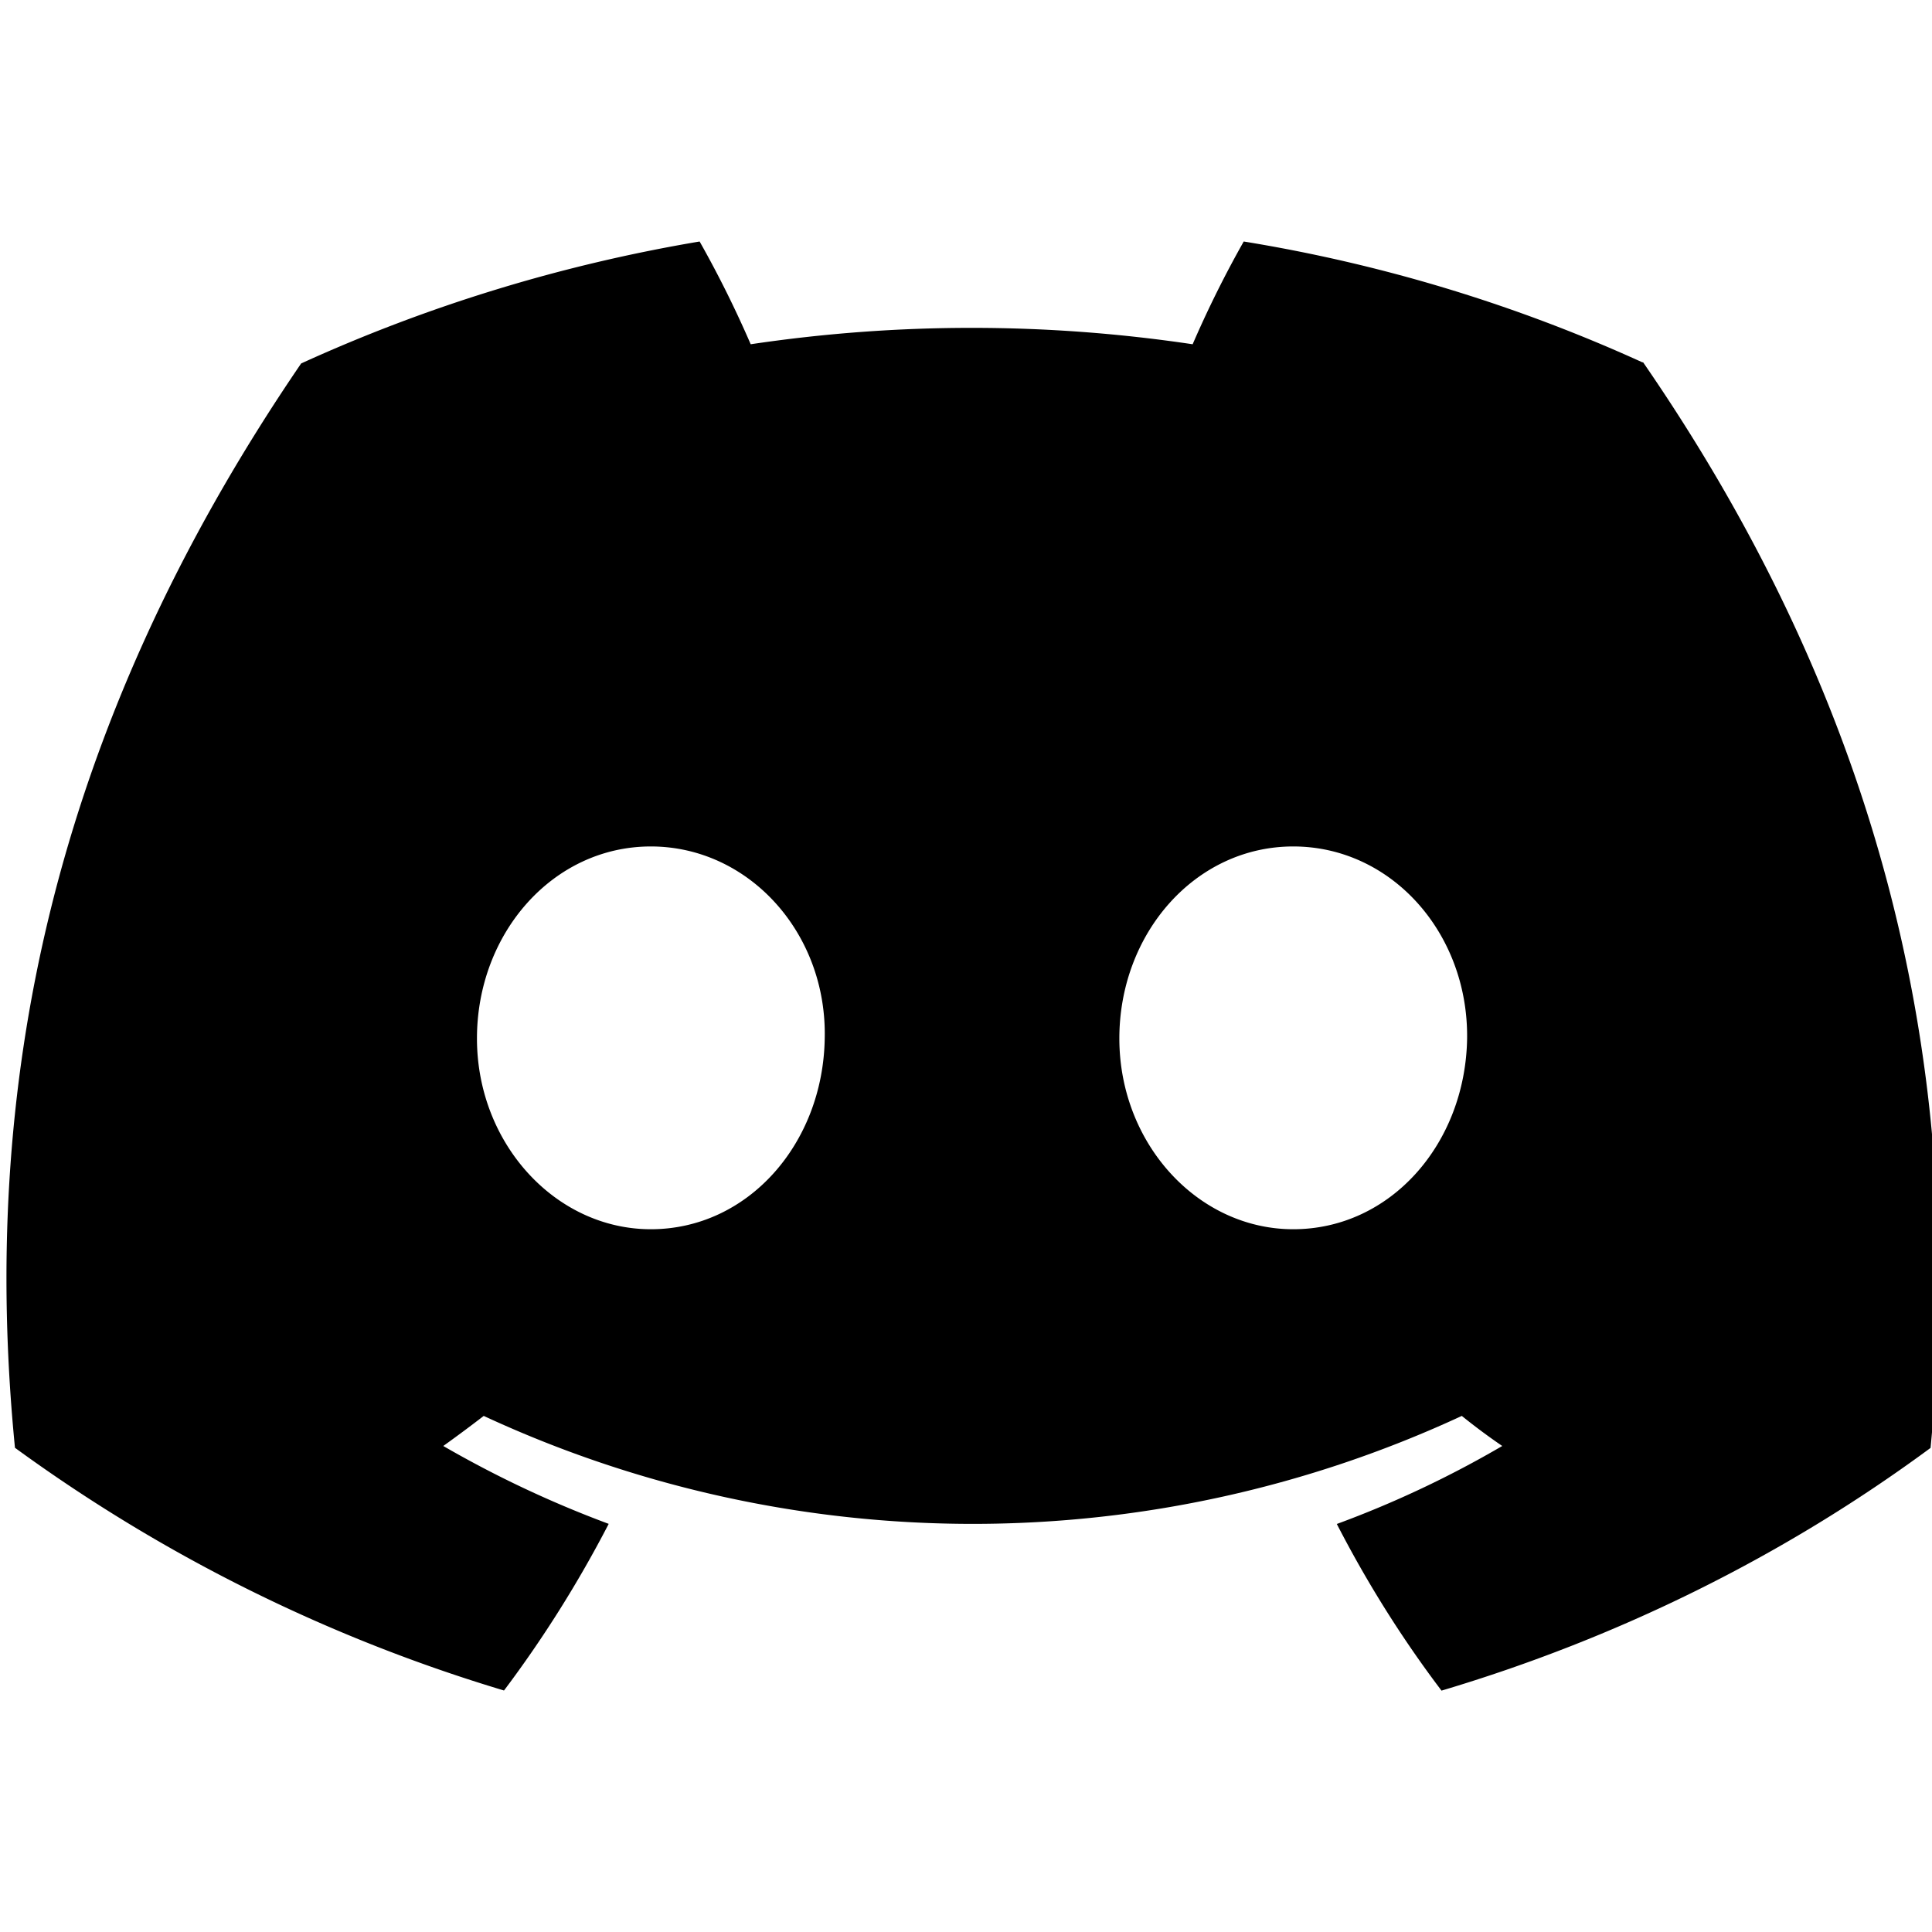 <svg xmlns="http://www.w3.org/2000/svg" width="3em" height="3em" viewBox="0 0 16 16"><path fill="currentColor" d="M13.6 3a13 13 0 0 0-3.3-1q-.234.414-.423.851a12.4 12.4 0 0 0-3.66 0A9 9 0 0 0 5.794 2c-1.14.192-2.25.531-3.3 1.01c-2.09 3.06-2.66 6.04-2.37 8.98A13.4 13.4 0 0 0 4.174 14c.328-.436.618-.899.867-1.38a9 9 0 0 1-1.37-.645q.173-.124.335-.249a9.62 9.62 0 0 0 8.1 0q.165.133.335.249a8.6 8.6 0 0 1-1.37.646c.249.484.539.947.867 1.38c1.46-.435 2.83-1.11 4.05-2.01c.332-3.41-.568-6.36-2.38-8.99zm-8.21 7.18c-.789 0-1.44-.709-1.44-1.58s.629-1.59 1.44-1.59c.809 0 1.46.715 1.44 1.59c-.014.872-.636 1.58-1.44 1.58m5.32 0c-.79 0-1.44-.709-1.44-1.58s.629-1.59 1.44-1.59s1.45.715 1.44 1.59c-.014.872-.634 1.58-1.44 1.58"/></svg>